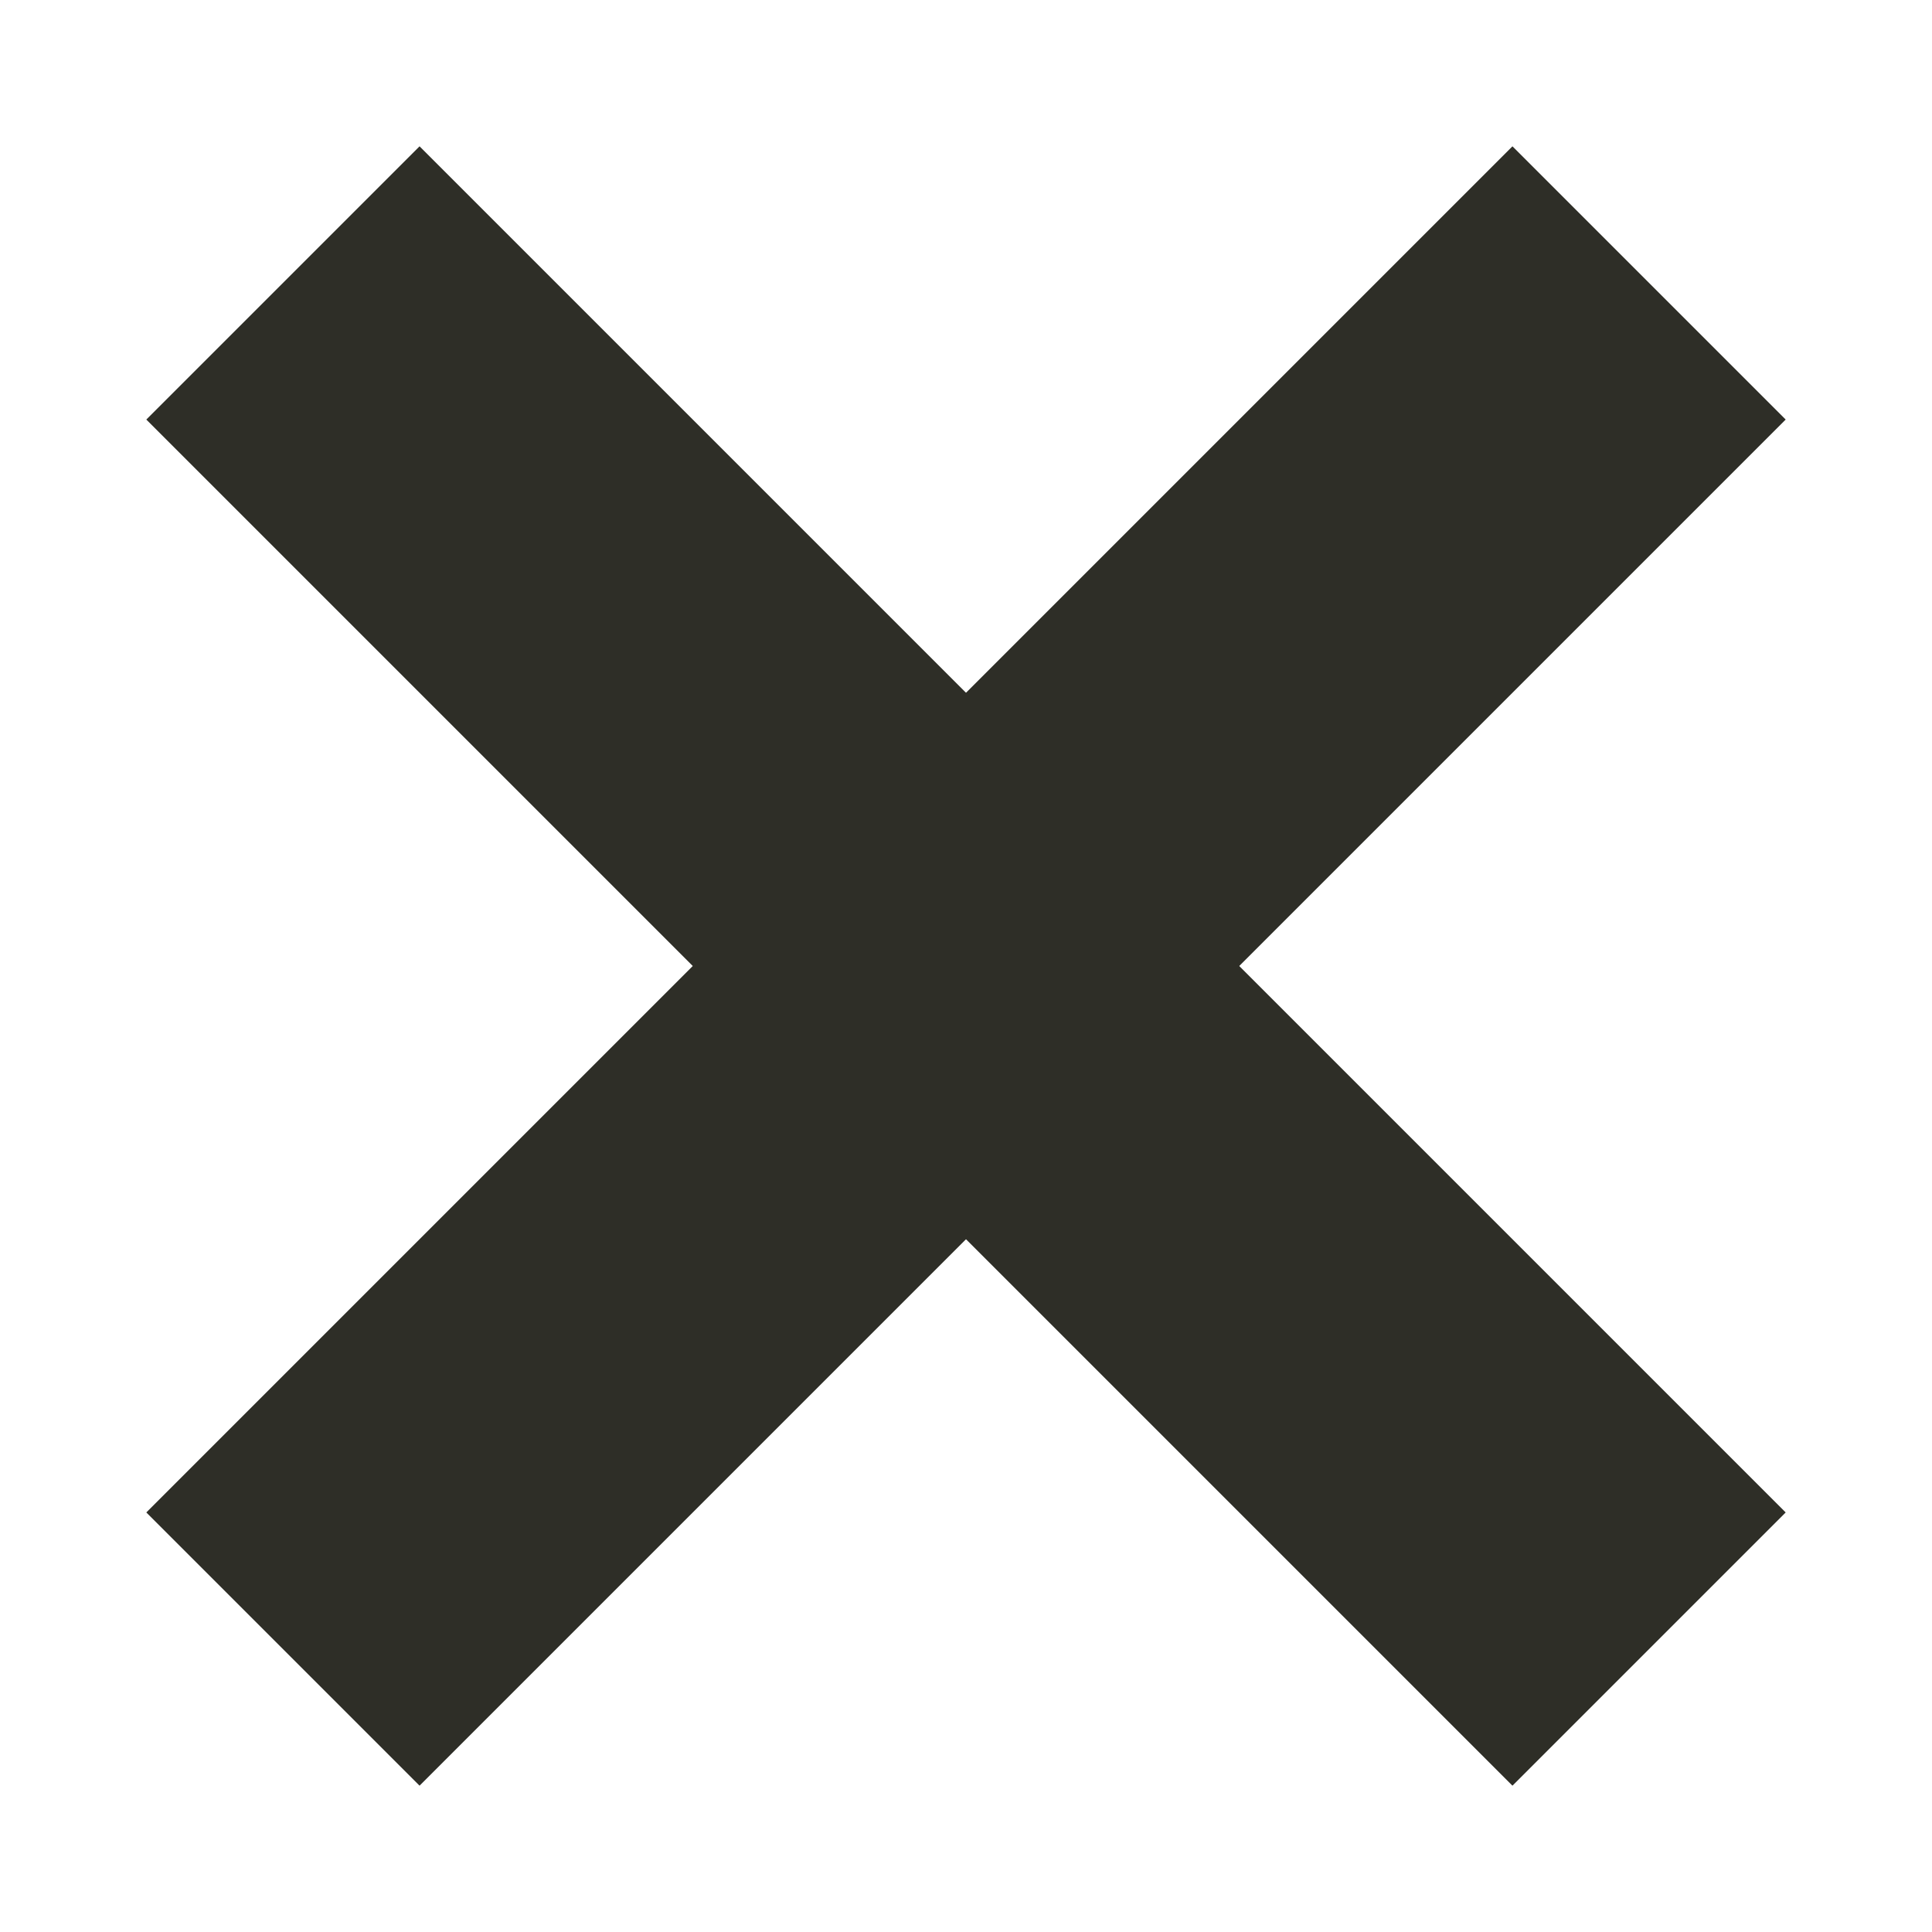<svg width="100" height="100" xmlns="http://www.w3.org/2000/svg">
    <g>
        <rect transform="rotate(45 50,50) " id="svg_1" height="20" width="100" y="40" x="0" stroke-width="0" fill="#2E2E27"/>
        <rect transform="rotate(135 50,50) " id="svg_2" height="20" width="100" y="40" x="0" stroke-width="0" fill="#2E2E27"/>
    </g>
</svg>